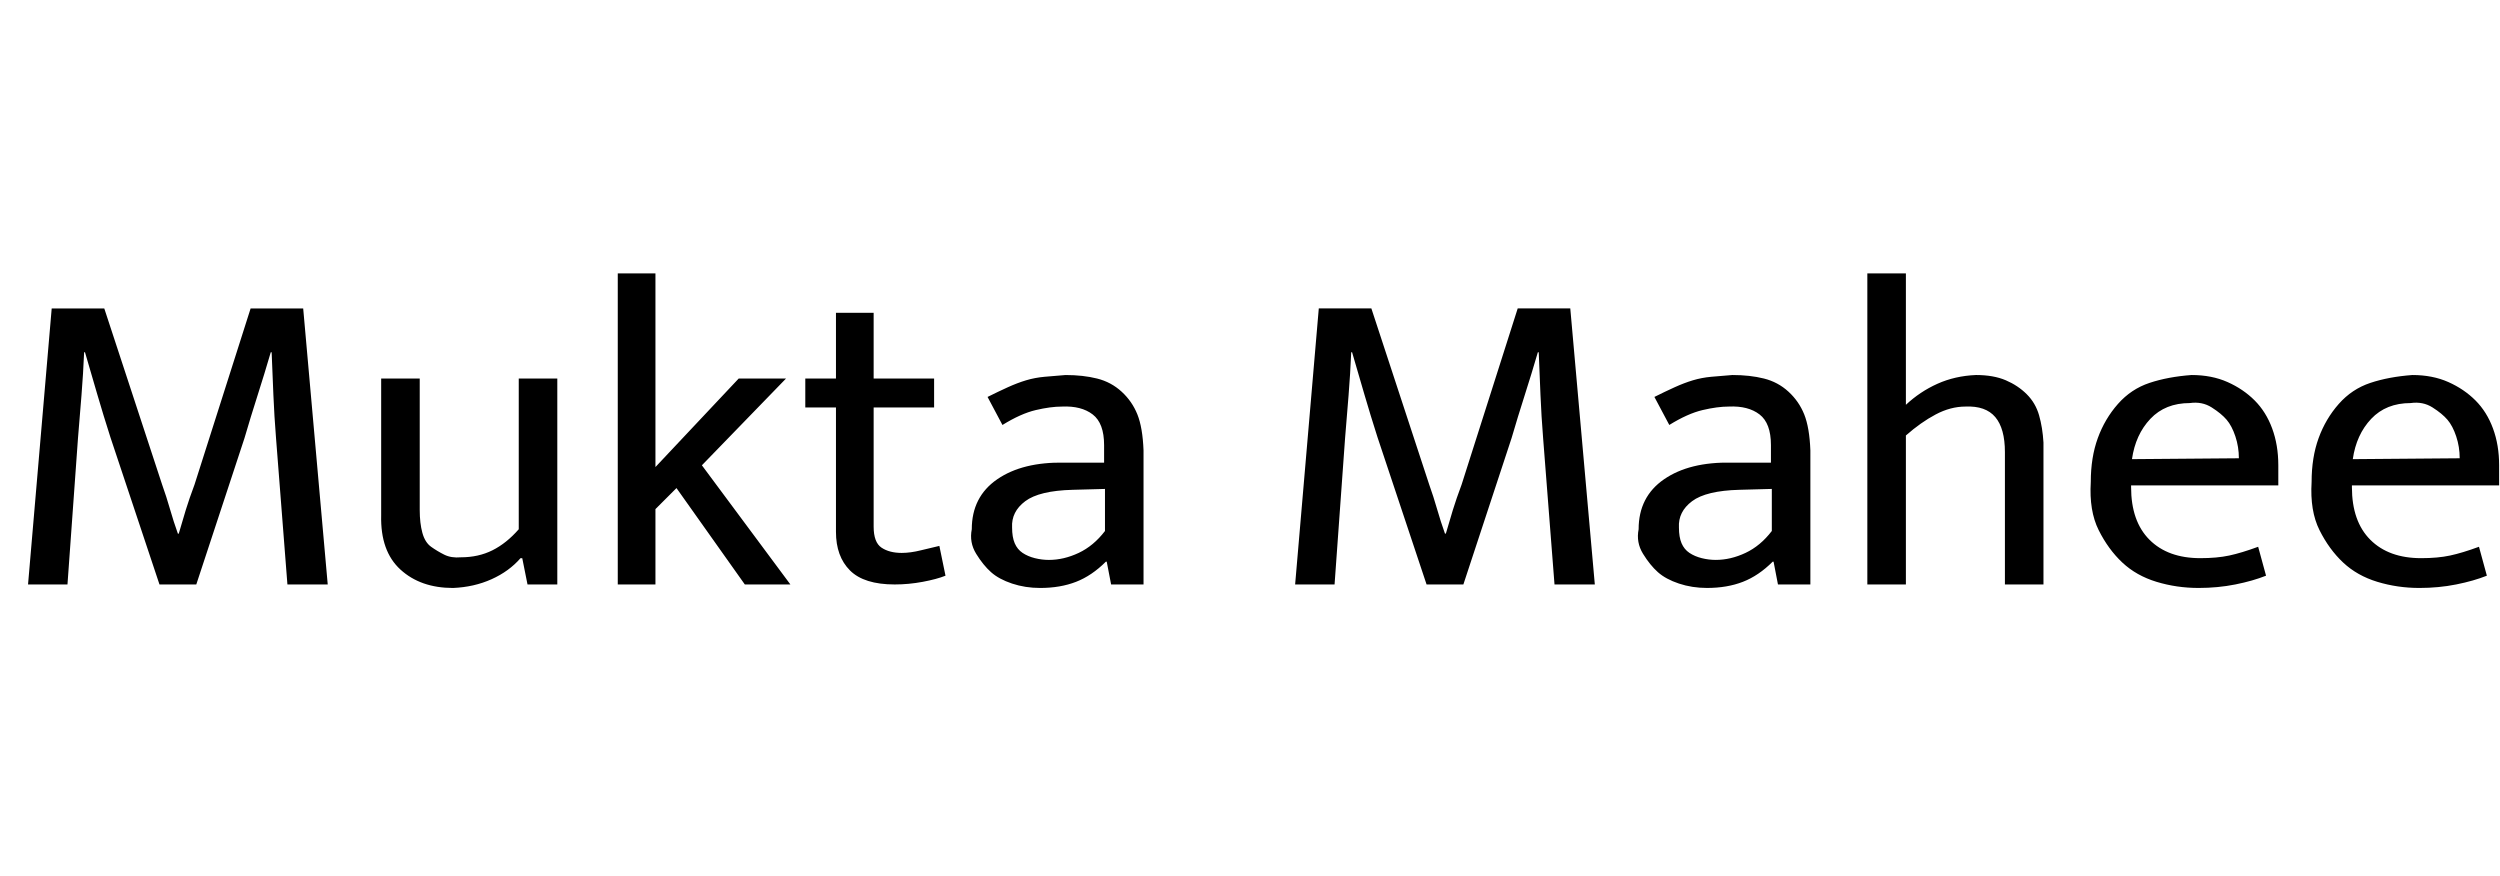 <svg id="fnt-Mukta Mahee" viewBox="0 0 2853 1000" xmlns="http://www.w3.org/2000/svg"><path id="mukta-mahee" class="f" d="M32 667l27-315h60l66 201q5 14 9 28t9 28h1q4-14 8-27t10-29l64-201h60l28 315h-46l-13-167q-2-25-3-49t-2-49h-1q-7 24-15 49t-15 49l-55 167h-42l-56-168q-8-25-15-49t-14-48h-1q-1 24-3 49t-4 49l-12 167h-45m560-63v-172h44v235h-34l-6-30h-2q-13 15-33 24t-44 10q-37 0-60-21t-22-62v-156h44v150q0 15 3 26t10 16 15 9 19 3q20 0 36-8t30-24m180-47l-24 24v86h-43v-355h43v221l95-101h54l-96 99 101 136h-52l-78-110m294-125v33h-69v136q0 18 9 24t23 6q10 0 22-3t21-5l7 34q-10 4-26 7t-32 3q-35 0-51-16t-16-44v-142h-35v-33h35v-75h43v75h69m78 53l-17-32q12-6 23-11t21-8 21-4 24-2q20 0 36 4t28 15 18 26 7 41v153h-37l-5-26h-1q-16 16-34 23t-41 7q-17 0-32-5t-24-13-17-21-5-28q0-37 29-57t77-19h45v-20q0-25-13-35t-35-9q-13 0-30 4t-38 17m117 121v-48l-37 1q-38 1-54 13t-15 30q0 11 3 18t9 11 14 6 16 2q17 0 34-8t30-25m217 61l27-315h60l66 201q5 14 9 28t9 28h1q4-14 8-27t10-29l64-201h60l28 315h-46l-13-167q-2-25-3-49t-2-49h-1q-7 24-15 49t-15 49l-55 167h-42l-56-168q-8-25-15-49t-14-48h-1q-1 24-3 49t-4 49l-12 167h-45m427-182l-17-32q12-6 23-11t21-8 21-4 24-2q20 0 36 4t28 15 18 26 7 41v153h-37l-5-26h-1q-16 16-34 23t-41 7q-17 0-32-5t-24-13-17-21-5-28q0-37 29-57t77-19h45v-20q0-25-13-35t-35-9q-13 0-30 4t-38 17m117 121v-48l-37 1q-38 1-54 13t-15 30q0 11 3 18t9 11 14 6 16 2q17 0 34-8t30-25m153-109v170h-44v-355h44v150q16-15 36-24t44-10q20 0 34 6t24 16 14 24 5 31v162h-44v-151q0-27-11-40t-34-12q-17 0-34 9t-34 24m425 34v23h-168v2q0 39 21 60t58 21q19 0 33-3t33-10l9 33q-15 6-35 10t-42 4q-25 0-48-7t-39-22-27-37-9-55q0-28 8-50t23-39 36-24 48-9q23 0 41 8t31 21 20 32 7 42m-167-7l122-1q0-13-4-25t-10-19-17-14-25-5q-28 0-45 18t-21 46m419 7v23h-168v2q0 39 21 60t58 21q19 0 33-3t33-10l9 33q-15 6-35 10t-42 4q-25 0-48-7t-39-22-27-37-9-55q0-28 8-50t23-39 36-24 48-9q23 0 41 8t31 21 20 32 7 42m-167-7l122-1q0-13-4-25t-10-19-17-14-25-5q-28 0-45 18t-21 46" />
</svg>
